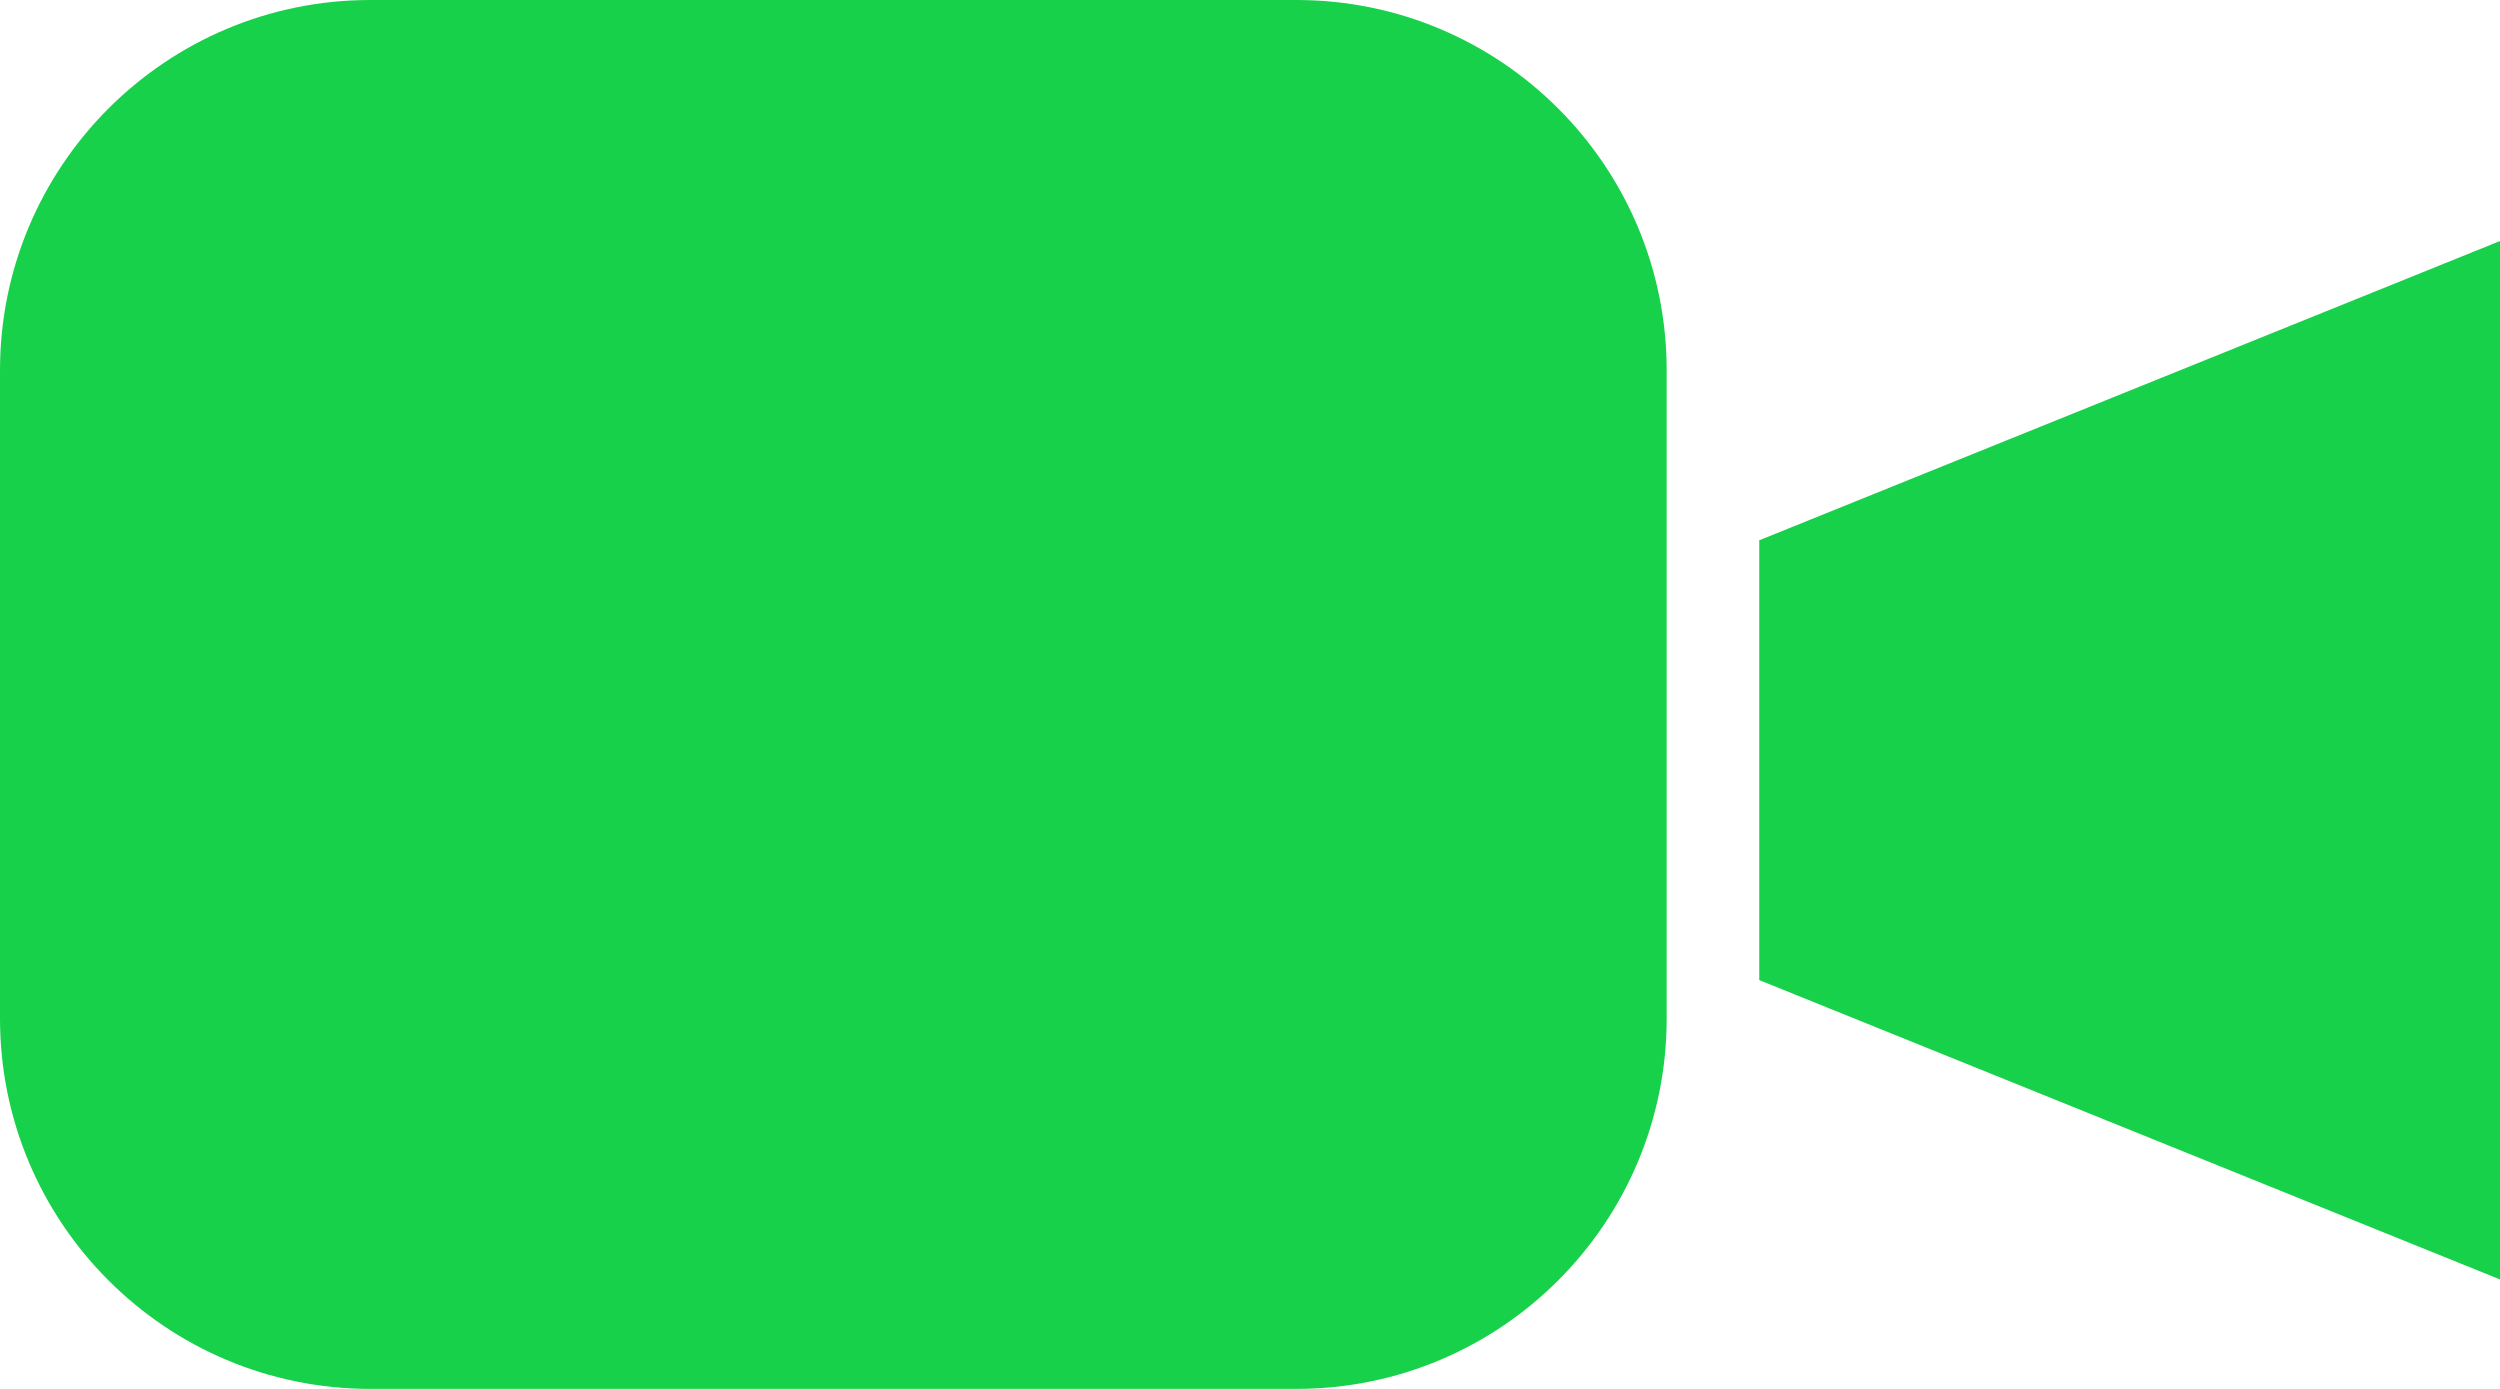 <?xml version="1.0" encoding="UTF-8" standalone="no"?>
<svg width="27px" height="15px" viewBox="0 0 27 15" version="1.1" xmlns="http://www.w3.org/2000/svg" xmlns:xlink="http://www.w3.org/1999/xlink" xmlns:sketch="http://www.bohemiancoding.com/sketch/ns">
    <!-- Generator: Sketch 3.2.2 (9983) - http://www.bohemiancoding.com/sketch -->
    <title>icon-videocall</title>
    <desc>Created with Sketch.</desc>
    <defs></defs>
    <g id="Page-1" stroke="none" stroke-width="1" fill="none" fill-rule="evenodd" sketch:type="MSPage">
        <g id="-icons" sketch:type="MSArtboardGroup" transform="translate(-103, -444)" fill="#17d14b">
            <g id="icon-videocall" sketch:type="MSLayerGroup" transform="translate(103, 444)">
                <path d="M27,13.818 L19,10.585 L19,5.835 L27,2.603 L27,13.818" id="Fill-5" sketch:type="MSShapeGroup"></path>
                <path d="M18,11 C18,13.209 16.209,15 14,15 L4,15 C1.791,15 0,13.209 0,11 L0,4 C0,1.791 1.791,0 4,0 L14,0 C16.209,0 18,1.791 18,4 L18,11" id="Fill-6" sketch:type="MSShapeGroup"></path>
            </g>
        </g>
    </g>
</svg>